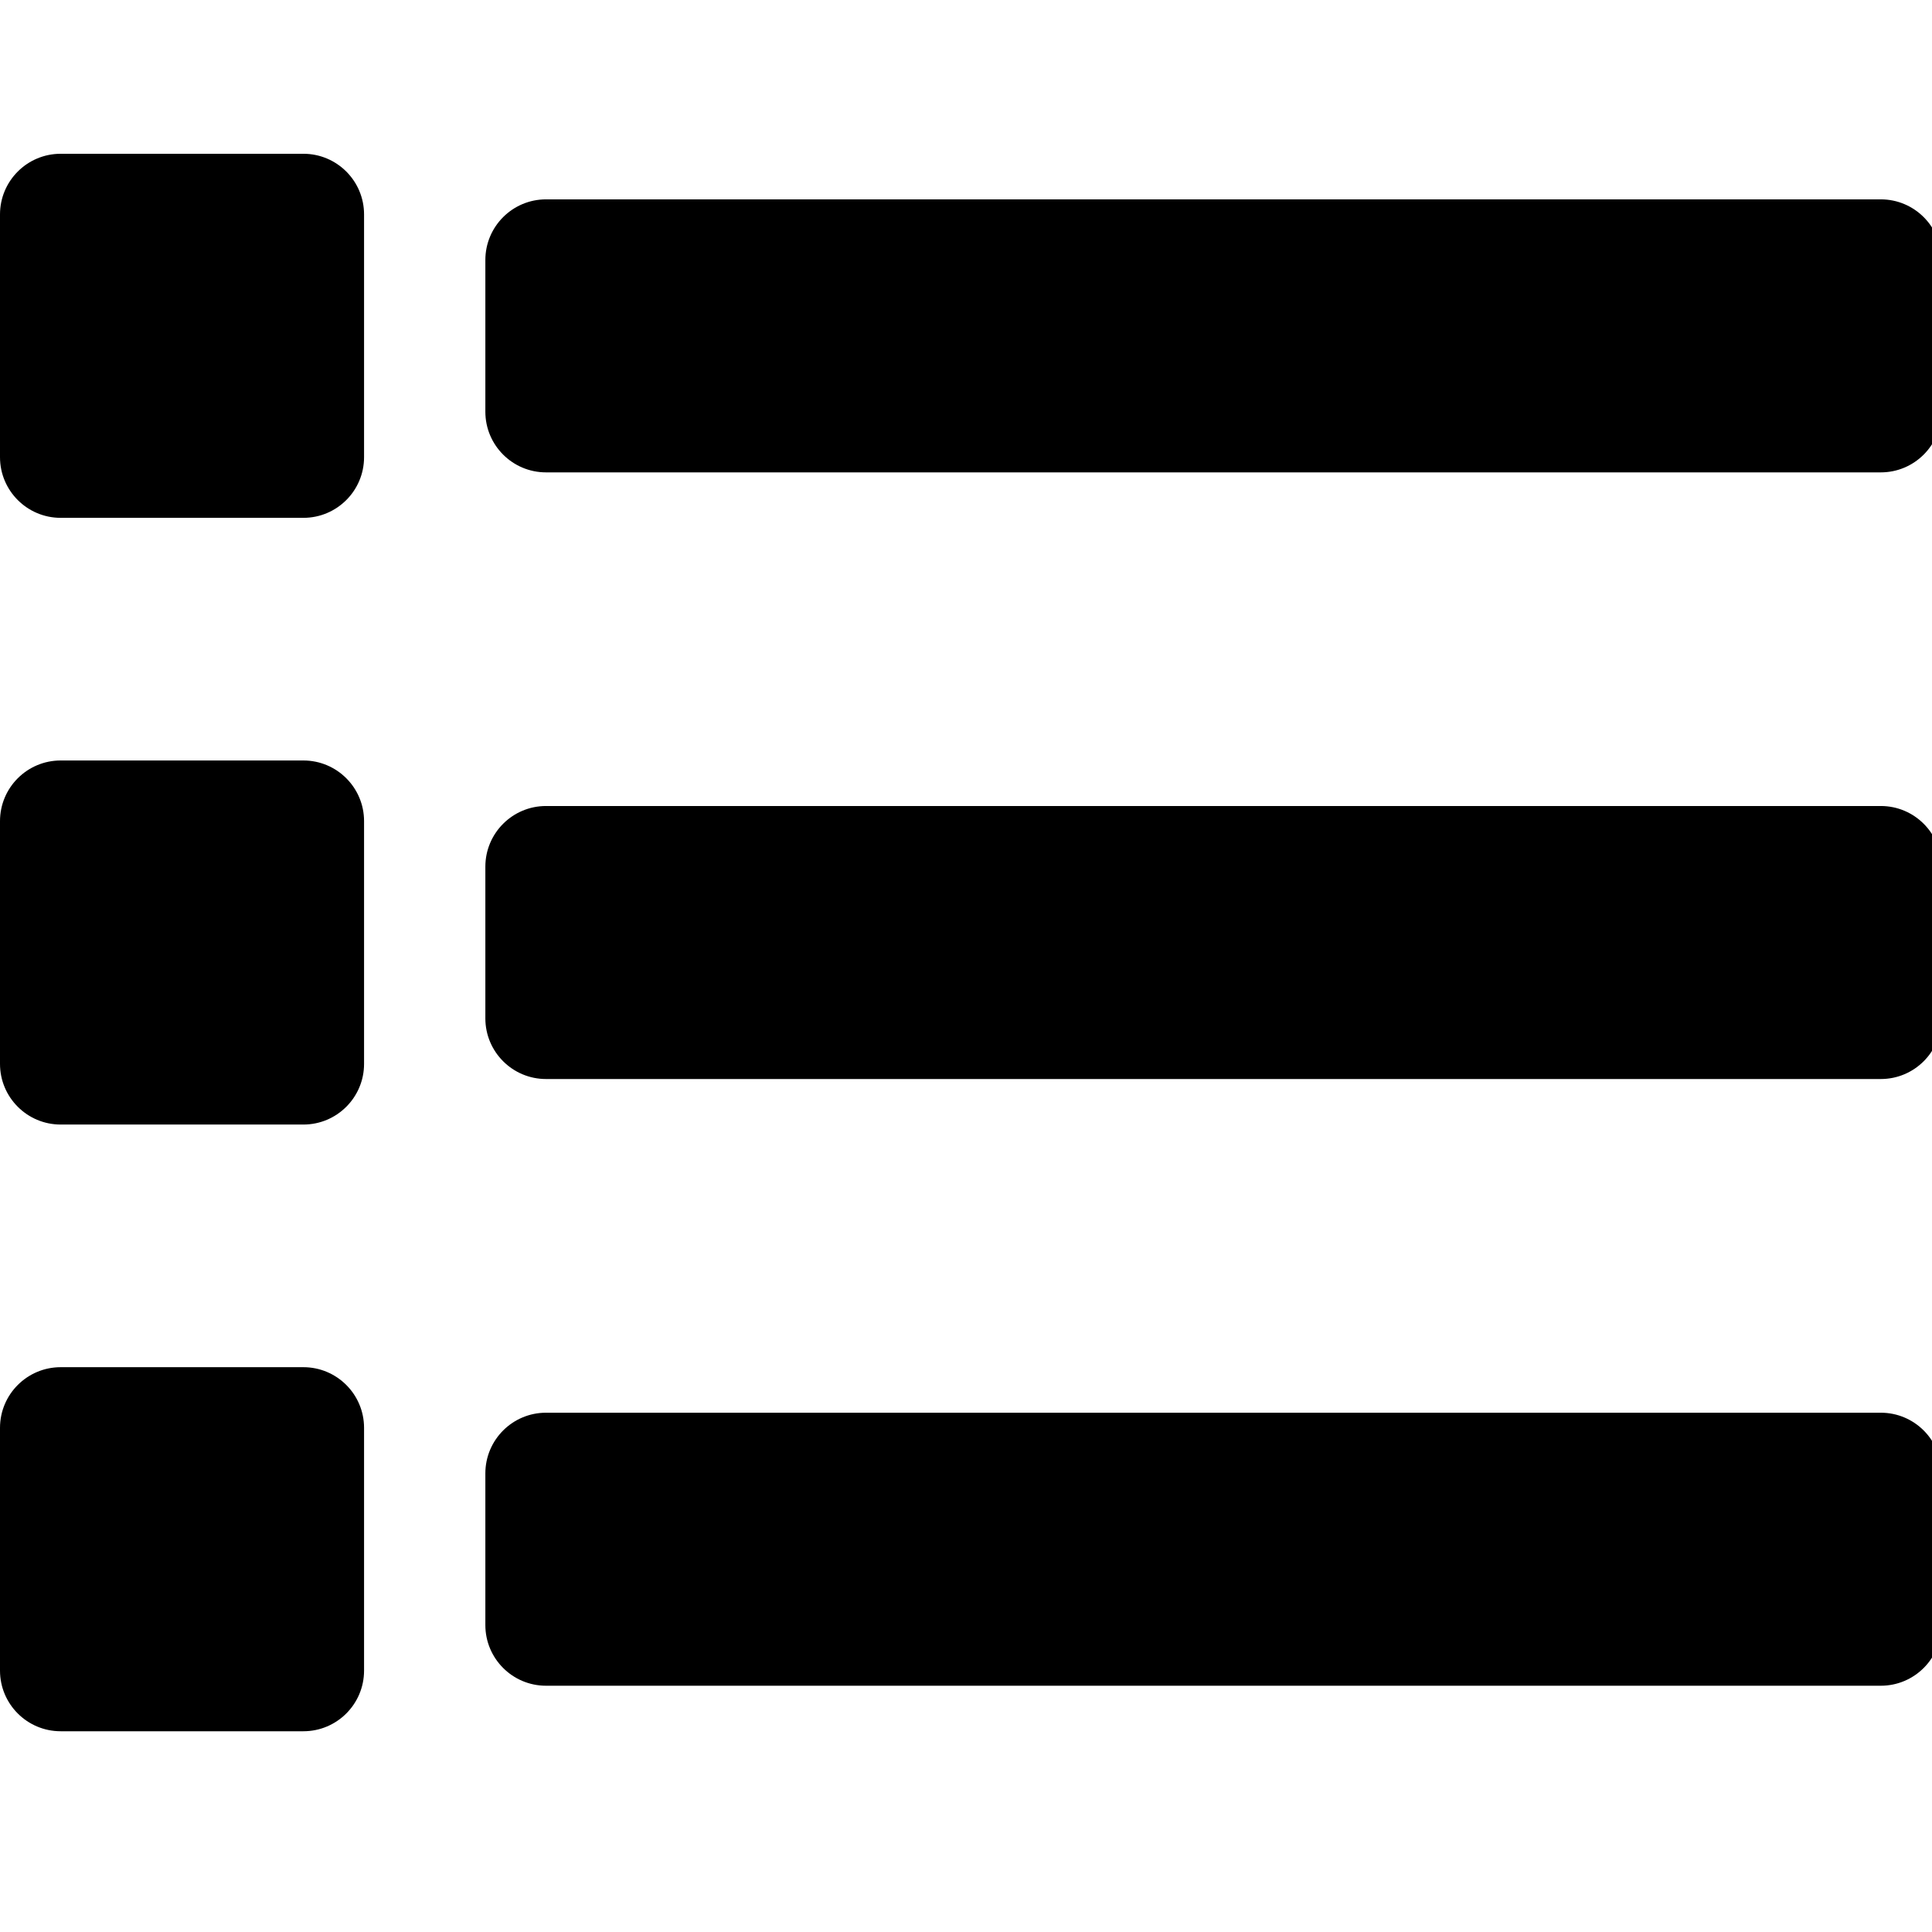 <!-- Generated by IcoMoon.io -->
<svg version="1.1" xmlns="http://www.w3.org/2000/svg" width="32" height="32" viewBox="0 0 32 32">
<title>list</title>
<path d="M8.039 6.819v-2.512c0-0.555 0.45-1.005 1.005-1.005h22.108c0.555 0 1.005 0.45 1.005 1.005v2.512c0 0.555-0.45 1.005-1.005 1.005h-22.108c-0.555 0-1.005-0.45-1.005-1.005zM9.044 17.872h22.108c0.555 0 1.005-0.45 1.005-1.005v-2.512c0-0.555-0.45-1.005-1.005-1.005h-22.108c-0.555 0-1.005 0.45-1.005 1.005v2.512c0 0.555 0.45 1.005 1.005 1.005zM9.044 27.921h22.108c0.555 0 1.005-0.45 1.005-1.005v-2.512c0-0.555-0.45-1.005-1.005-1.005h-22.108c-0.555 0-1.005 0.45-1.005 1.005v2.512c0 0.555 0.45 1.005 1.005 1.005zM1.005 8.577h4.020c0.555 0 1.005-0.45 1.005-1.005v-4.020c0-0.555-0.45-1.005-1.005-1.005h-4.020c-0.555 0-1.005 0.45-1.005 1.005v4.020c0 0.555 0.45 1.005 1.005 1.005zM1.005 18.626h4.020c0.555 0 1.005-0.45 1.005-1.005v-4.020c0-0.555-0.45-1.005-1.005-1.005h-4.020c-0.555 0-1.005 0.45-1.005 1.005v4.020c0 0.555 0.45 1.005 1.005 1.005zM1.005 28.675h4.020c0.555 0 1.005-0.45 1.005-1.005v-4.020c0-0.555-0.45-1.005-1.005-1.005h-4.020c-0.555 0-1.005 0.45-1.005 1.005v4.020c0 0.555 0.45 1.005 1.005 1.005z"></path>
</svg>
